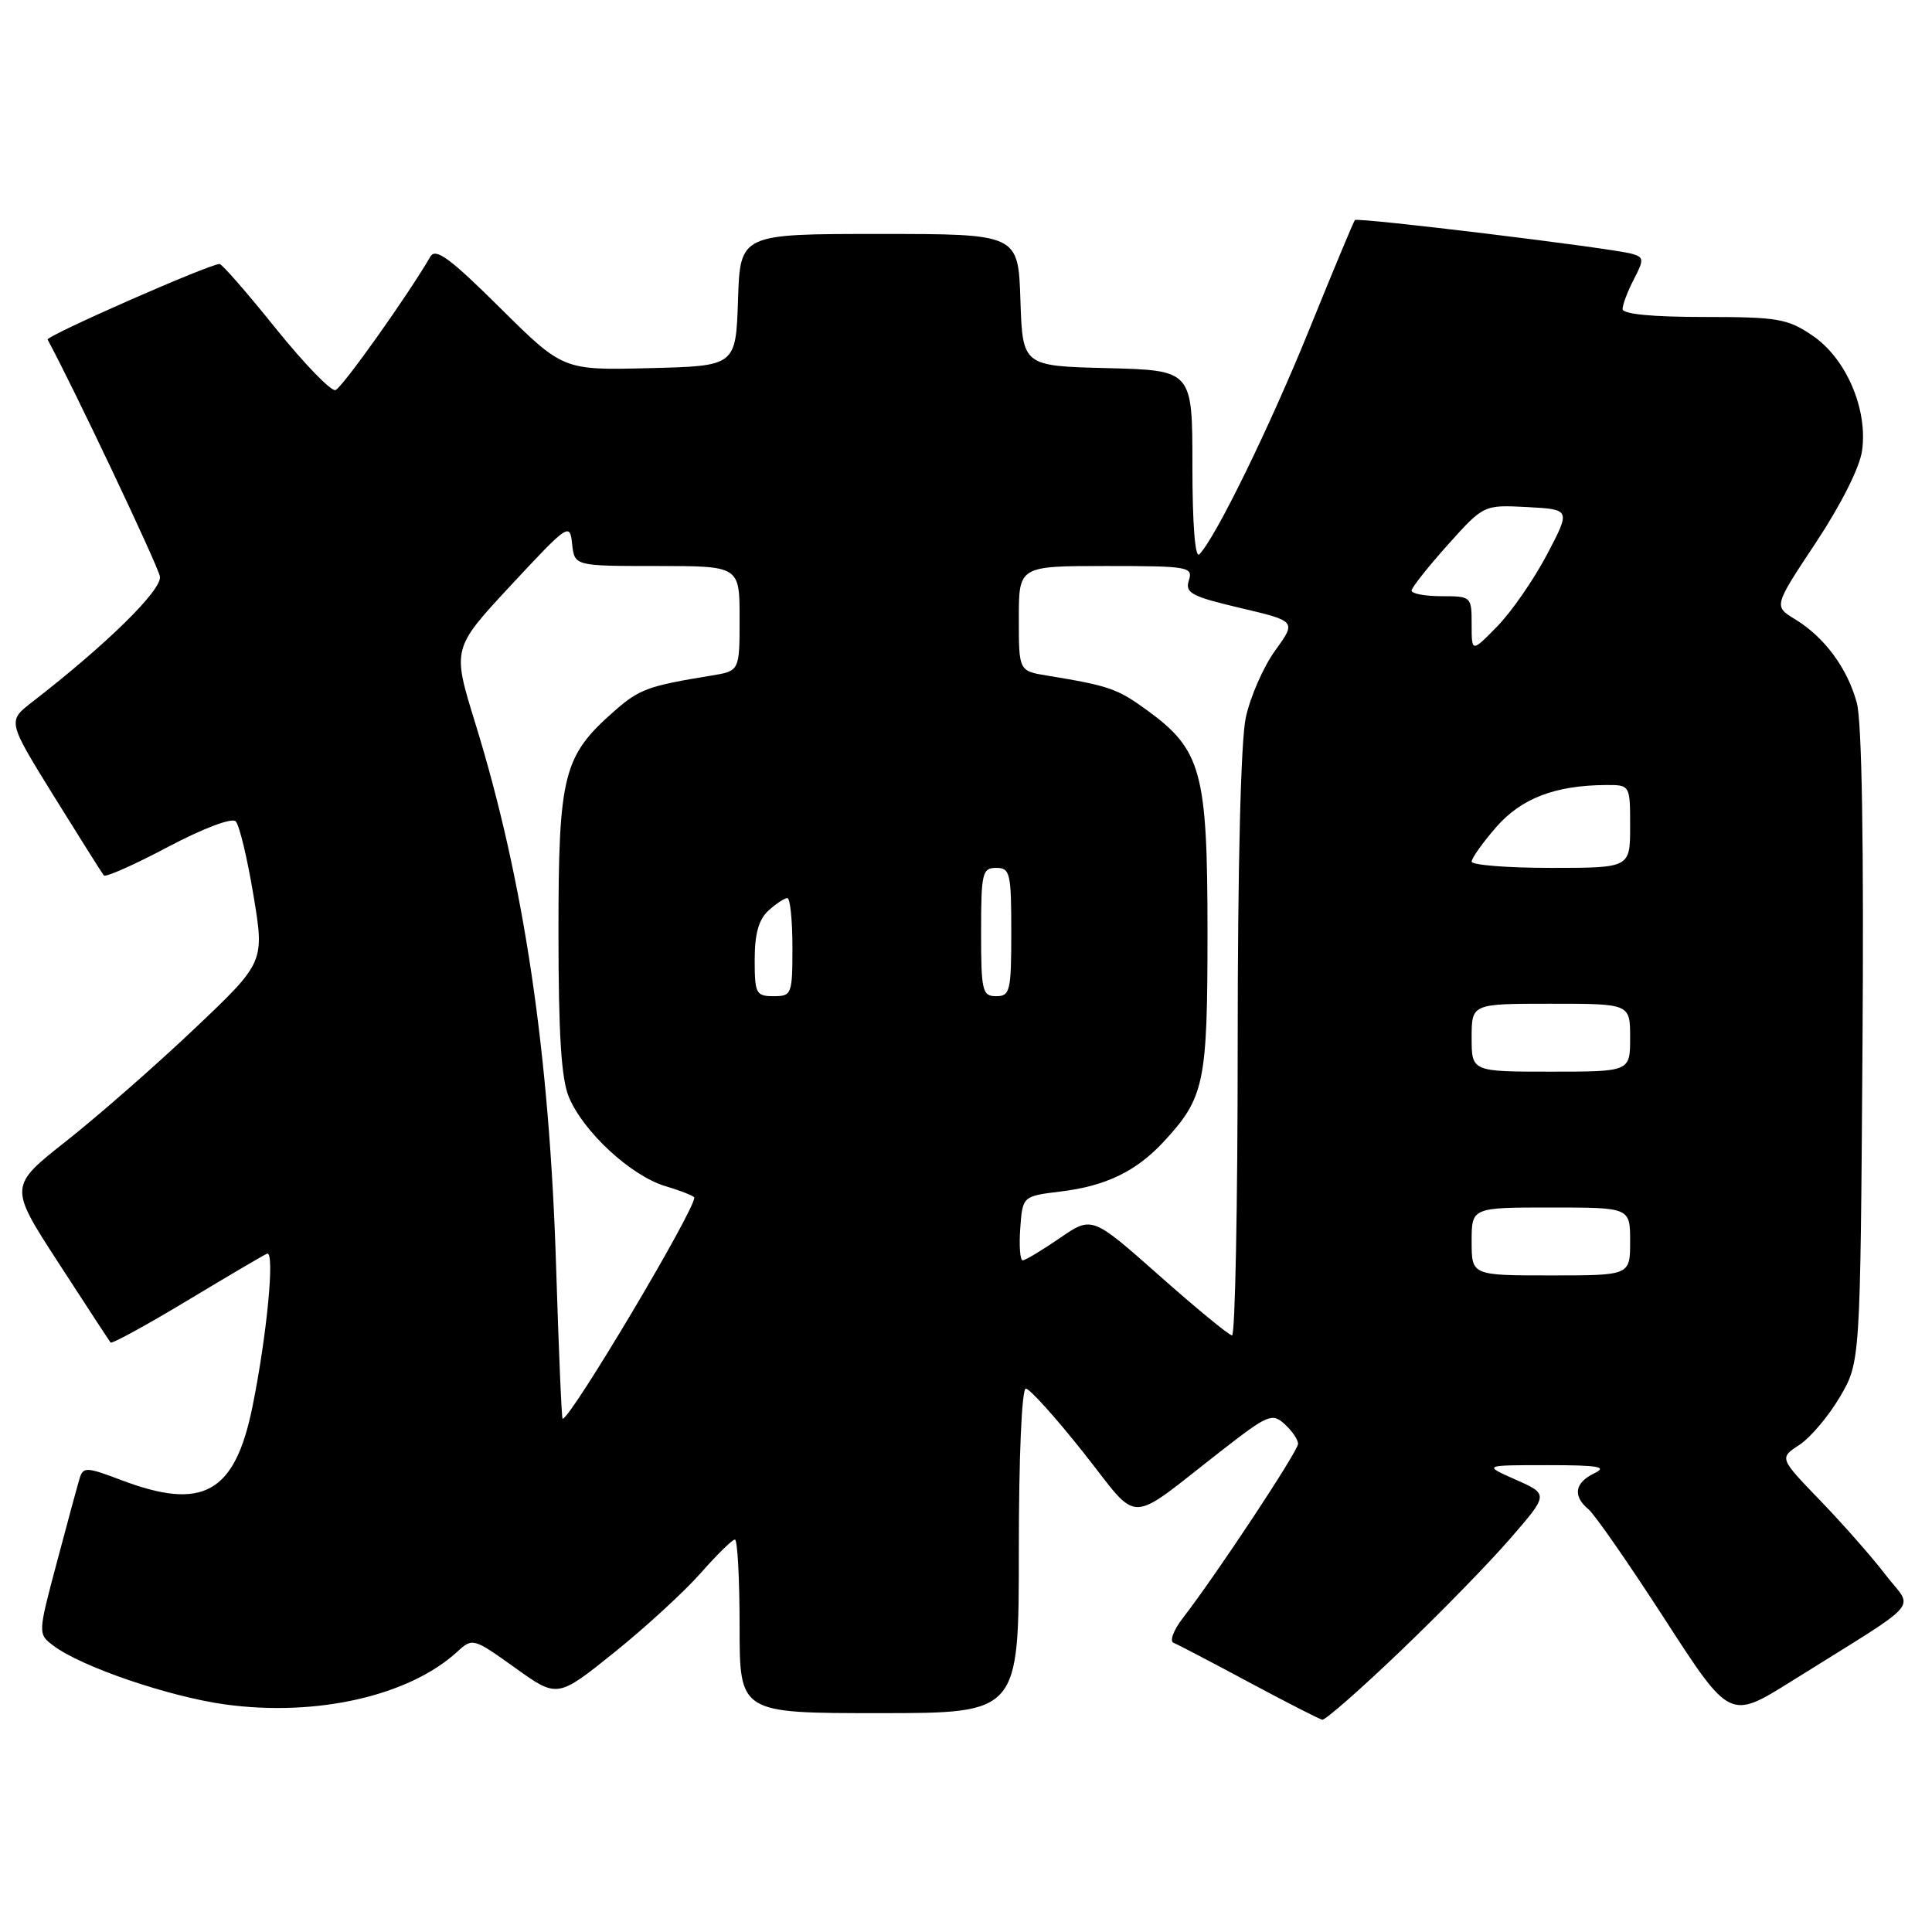 <?xml version="1.0" encoding="UTF-8" standalone="no"?>
<!DOCTYPE svg PUBLIC "-//W3C//DTD SVG 1.1//EN" "http://www.w3.org/Graphics/SVG/1.1/DTD/svg11.dtd" >
<svg xmlns="http://www.w3.org/2000/svg" xmlns:xlink="http://www.w3.org/1999/xlink" version="1.1" viewBox="0 0 256 256">
 <g >
 <path fill="currentColor"
d=" M 185.48 218.86 C 190.74 213.84 197.33 207.09 200.12 203.86 C 205.20 198.00 205.20 198.00 200.85 196.07 C 196.50 194.14 196.50 194.14 205.00 194.14 C 211.83 194.14 213.06 194.35 211.25 195.22 C 208.65 196.47 208.37 198.23 210.48 199.99 C 211.30 200.66 215.85 207.22 220.59 214.55 C 229.21 227.88 229.21 227.88 237.35 222.79 C 255.18 211.64 253.54 213.48 249.88 208.71 C 248.11 206.39 244.21 201.96 241.21 198.85 C 235.76 193.20 235.76 193.20 238.42 191.46 C 239.89 190.50 242.30 187.64 243.79 185.11 C 246.50 180.50 246.50 180.50 246.79 138.76 C 246.98 111.95 246.71 95.63 246.04 93.14 C 244.80 88.55 241.76 84.43 237.85 82.05 C 235.02 80.33 235.02 80.33 240.60 71.92 C 243.91 66.93 246.41 61.97 246.73 59.74 C 247.52 54.22 244.63 47.50 240.17 44.47 C 236.86 42.22 235.57 42.00 225.77 42.00 C 218.92 42.00 215.00 41.62 215.00 40.95 C 215.00 40.37 215.67 38.60 216.49 37.02 C 217.86 34.38 217.83 34.09 216.24 33.63 C 213.65 32.88 179.89 28.77 179.53 29.16 C 179.36 29.35 176.67 35.80 173.55 43.50 C 168.30 56.47 161.10 71.22 158.92 73.45 C 158.36 74.03 158.00 69.50 158.00 61.73 C 158.00 49.07 158.00 49.07 146.75 48.78 C 135.50 48.50 135.50 48.50 135.21 39.75 C 134.92 31.00 134.92 31.00 116.50 31.00 C 98.08 31.00 98.08 31.00 97.79 39.75 C 97.50 48.50 97.50 48.50 86.06 48.78 C 74.61 49.07 74.61 49.07 66.25 40.78 C 59.63 34.21 57.72 32.81 57.03 34.00 C 54.00 39.21 45.32 51.41 44.45 51.69 C 43.87 51.88 40.31 48.20 36.54 43.52 C 32.78 38.83 29.42 34.99 29.10 34.98 C 27.86 34.93 6.05 44.52 6.31 45.00 C 9.69 51.22 20.97 75.02 21.19 76.39 C 21.48 78.17 14.16 85.36 4.24 93.04 C 0.99 95.56 0.99 95.56 7.16 105.53 C 10.56 111.01 13.53 115.72 13.76 116.00 C 13.99 116.28 17.81 114.58 22.26 112.22 C 26.90 109.77 30.72 108.32 31.23 108.83 C 31.71 109.31 32.77 113.71 33.58 118.60 C 35.06 127.50 35.06 127.50 25.78 136.30 C 20.68 141.14 13.05 147.82 8.84 151.15 C 1.17 157.19 1.17 157.19 7.76 167.35 C 11.38 172.93 14.48 177.68 14.65 177.89 C 14.81 178.10 19.34 175.63 24.72 172.39 C 30.10 169.15 34.89 166.33 35.38 166.12 C 36.45 165.66 35.38 176.89 33.45 186.41 C 31.12 197.87 26.88 200.23 16.04 196.11 C 11.49 194.38 11.02 194.36 10.56 195.86 C 10.29 196.76 8.92 201.77 7.54 207.00 C 5.01 216.50 5.01 216.50 7.09 218.07 C 10.77 220.85 22.33 224.80 29.79 225.84 C 41.89 227.51 54.16 224.74 60.57 218.88 C 62.63 217.00 62.71 217.03 68.26 221.00 C 73.86 225.01 73.86 225.01 81.39 218.96 C 85.52 215.64 90.67 210.91 92.83 208.46 C 94.99 206.01 97.03 204.00 97.38 204.00 C 97.72 204.00 98.00 209.18 98.00 215.50 C 98.00 227.00 98.00 227.00 116.50 227.00 C 135.00 227.00 135.00 227.00 135.00 205.50 C 135.00 192.99 135.39 184.00 135.93 184.00 C 136.43 184.00 139.87 187.81 143.56 192.47 C 151.23 202.14 149.05 202.18 161.97 192.13 C 168.00 187.44 168.56 187.20 170.22 188.70 C 171.20 189.59 172.00 190.76 172.00 191.31 C 172.00 192.29 161.15 208.70 156.74 214.39 C 155.51 215.98 154.95 217.46 155.50 217.68 C 156.05 217.90 160.55 220.25 165.50 222.91 C 170.45 225.56 174.82 227.80 175.21 227.87 C 175.60 227.94 180.23 223.89 185.48 218.86 Z  M 73.70 168.25 C 72.83 139.55 69.44 116.71 62.94 95.71 C 59.92 85.92 59.92 85.92 67.71 77.54 C 75.32 69.37 75.51 69.24 75.81 72.09 C 76.13 75.00 76.13 75.00 87.06 75.00 C 98.00 75.00 98.00 75.00 98.00 81.95 C 98.00 88.91 98.00 88.91 94.25 89.52 C 85.86 90.89 84.71 91.31 81.37 94.25 C 74.63 100.17 74.00 102.66 74.00 123.49 C 74.00 137.02 74.37 142.96 75.38 145.37 C 77.31 149.99 83.61 155.80 88.16 157.17 C 90.27 157.80 92.00 158.49 92.00 158.69 C 92.00 160.47 75.61 188.00 74.55 188.00 C 74.42 188.00 74.04 179.11 73.70 168.25 Z  M 153.60 169.01 C 144.69 161.12 144.69 161.12 140.42 164.06 C 138.06 165.68 135.86 167.00 135.51 167.00 C 135.17 167.00 135.02 165.09 135.19 162.75 C 135.50 158.50 135.50 158.50 140.54 157.88 C 146.51 157.16 150.53 155.22 154.14 151.34 C 159.61 145.44 160.00 143.60 160.00 123.51 C 160.00 102.22 159.21 99.34 151.91 94.05 C 148.03 91.24 146.93 90.86 138.75 89.52 C 135.00 88.91 135.00 88.91 135.00 81.95 C 135.00 75.00 135.00 75.00 146.57 75.00 C 157.49 75.00 158.10 75.11 157.53 76.91 C 157.00 78.57 157.86 79.03 164.35 80.56 C 171.78 82.31 171.78 82.31 168.96 86.21 C 167.41 88.35 165.66 92.35 165.07 95.10 C 164.41 98.17 164.00 114.97 164.00 138.55 C 164.00 159.70 163.66 176.98 163.25 176.95 C 162.84 176.92 158.49 173.35 153.60 169.01 Z  M 195.00 164.50 C 195.00 160.00 195.00 160.00 205.50 160.00 C 216.00 160.00 216.00 160.00 216.00 164.50 C 216.00 169.00 216.00 169.00 205.50 169.00 C 195.00 169.00 195.00 169.00 195.00 164.50 Z  M 195.00 137.50 C 195.00 133.00 195.00 133.00 205.50 133.00 C 216.00 133.00 216.00 133.00 216.00 137.50 C 216.00 142.00 216.00 142.00 205.50 142.00 C 195.00 142.00 195.00 142.00 195.00 137.50 Z  M 100.00 127.15 C 100.00 123.73 100.54 121.82 101.83 120.65 C 102.83 119.74 103.96 119.00 104.33 119.00 C 104.70 119.00 105.00 121.92 105.00 125.50 C 105.00 131.77 104.91 132.00 102.50 132.00 C 100.18 132.00 100.00 131.66 100.00 127.15 Z  M 130.00 123.50 C 130.00 115.67 130.16 115.00 132.00 115.00 C 133.84 115.00 134.00 115.67 134.00 123.50 C 134.00 131.33 133.84 132.00 132.00 132.00 C 130.16 132.00 130.00 131.33 130.00 123.50 Z  M 195.00 114.17 C 195.00 113.71 196.46 111.66 198.25 109.60 C 201.58 105.79 206.03 104.07 212.75 104.02 C 216.00 104.00 216.00 104.00 216.00 109.50 C 216.00 115.00 216.00 115.00 205.50 115.00 C 199.72 115.00 195.00 114.62 195.00 114.17 Z  M 195.00 82.73 C 195.00 79.04 194.95 79.00 191.00 79.00 C 188.80 79.00 187.02 78.66 187.04 78.25 C 187.07 77.84 189.23 75.11 191.84 72.19 C 196.60 66.89 196.60 66.89 202.36 67.19 C 208.13 67.50 208.13 67.50 204.97 73.50 C 203.23 76.80 200.28 81.07 198.41 82.98 C 195.00 86.47 195.00 86.47 195.00 82.73 Z "/>
</g>
</svg>